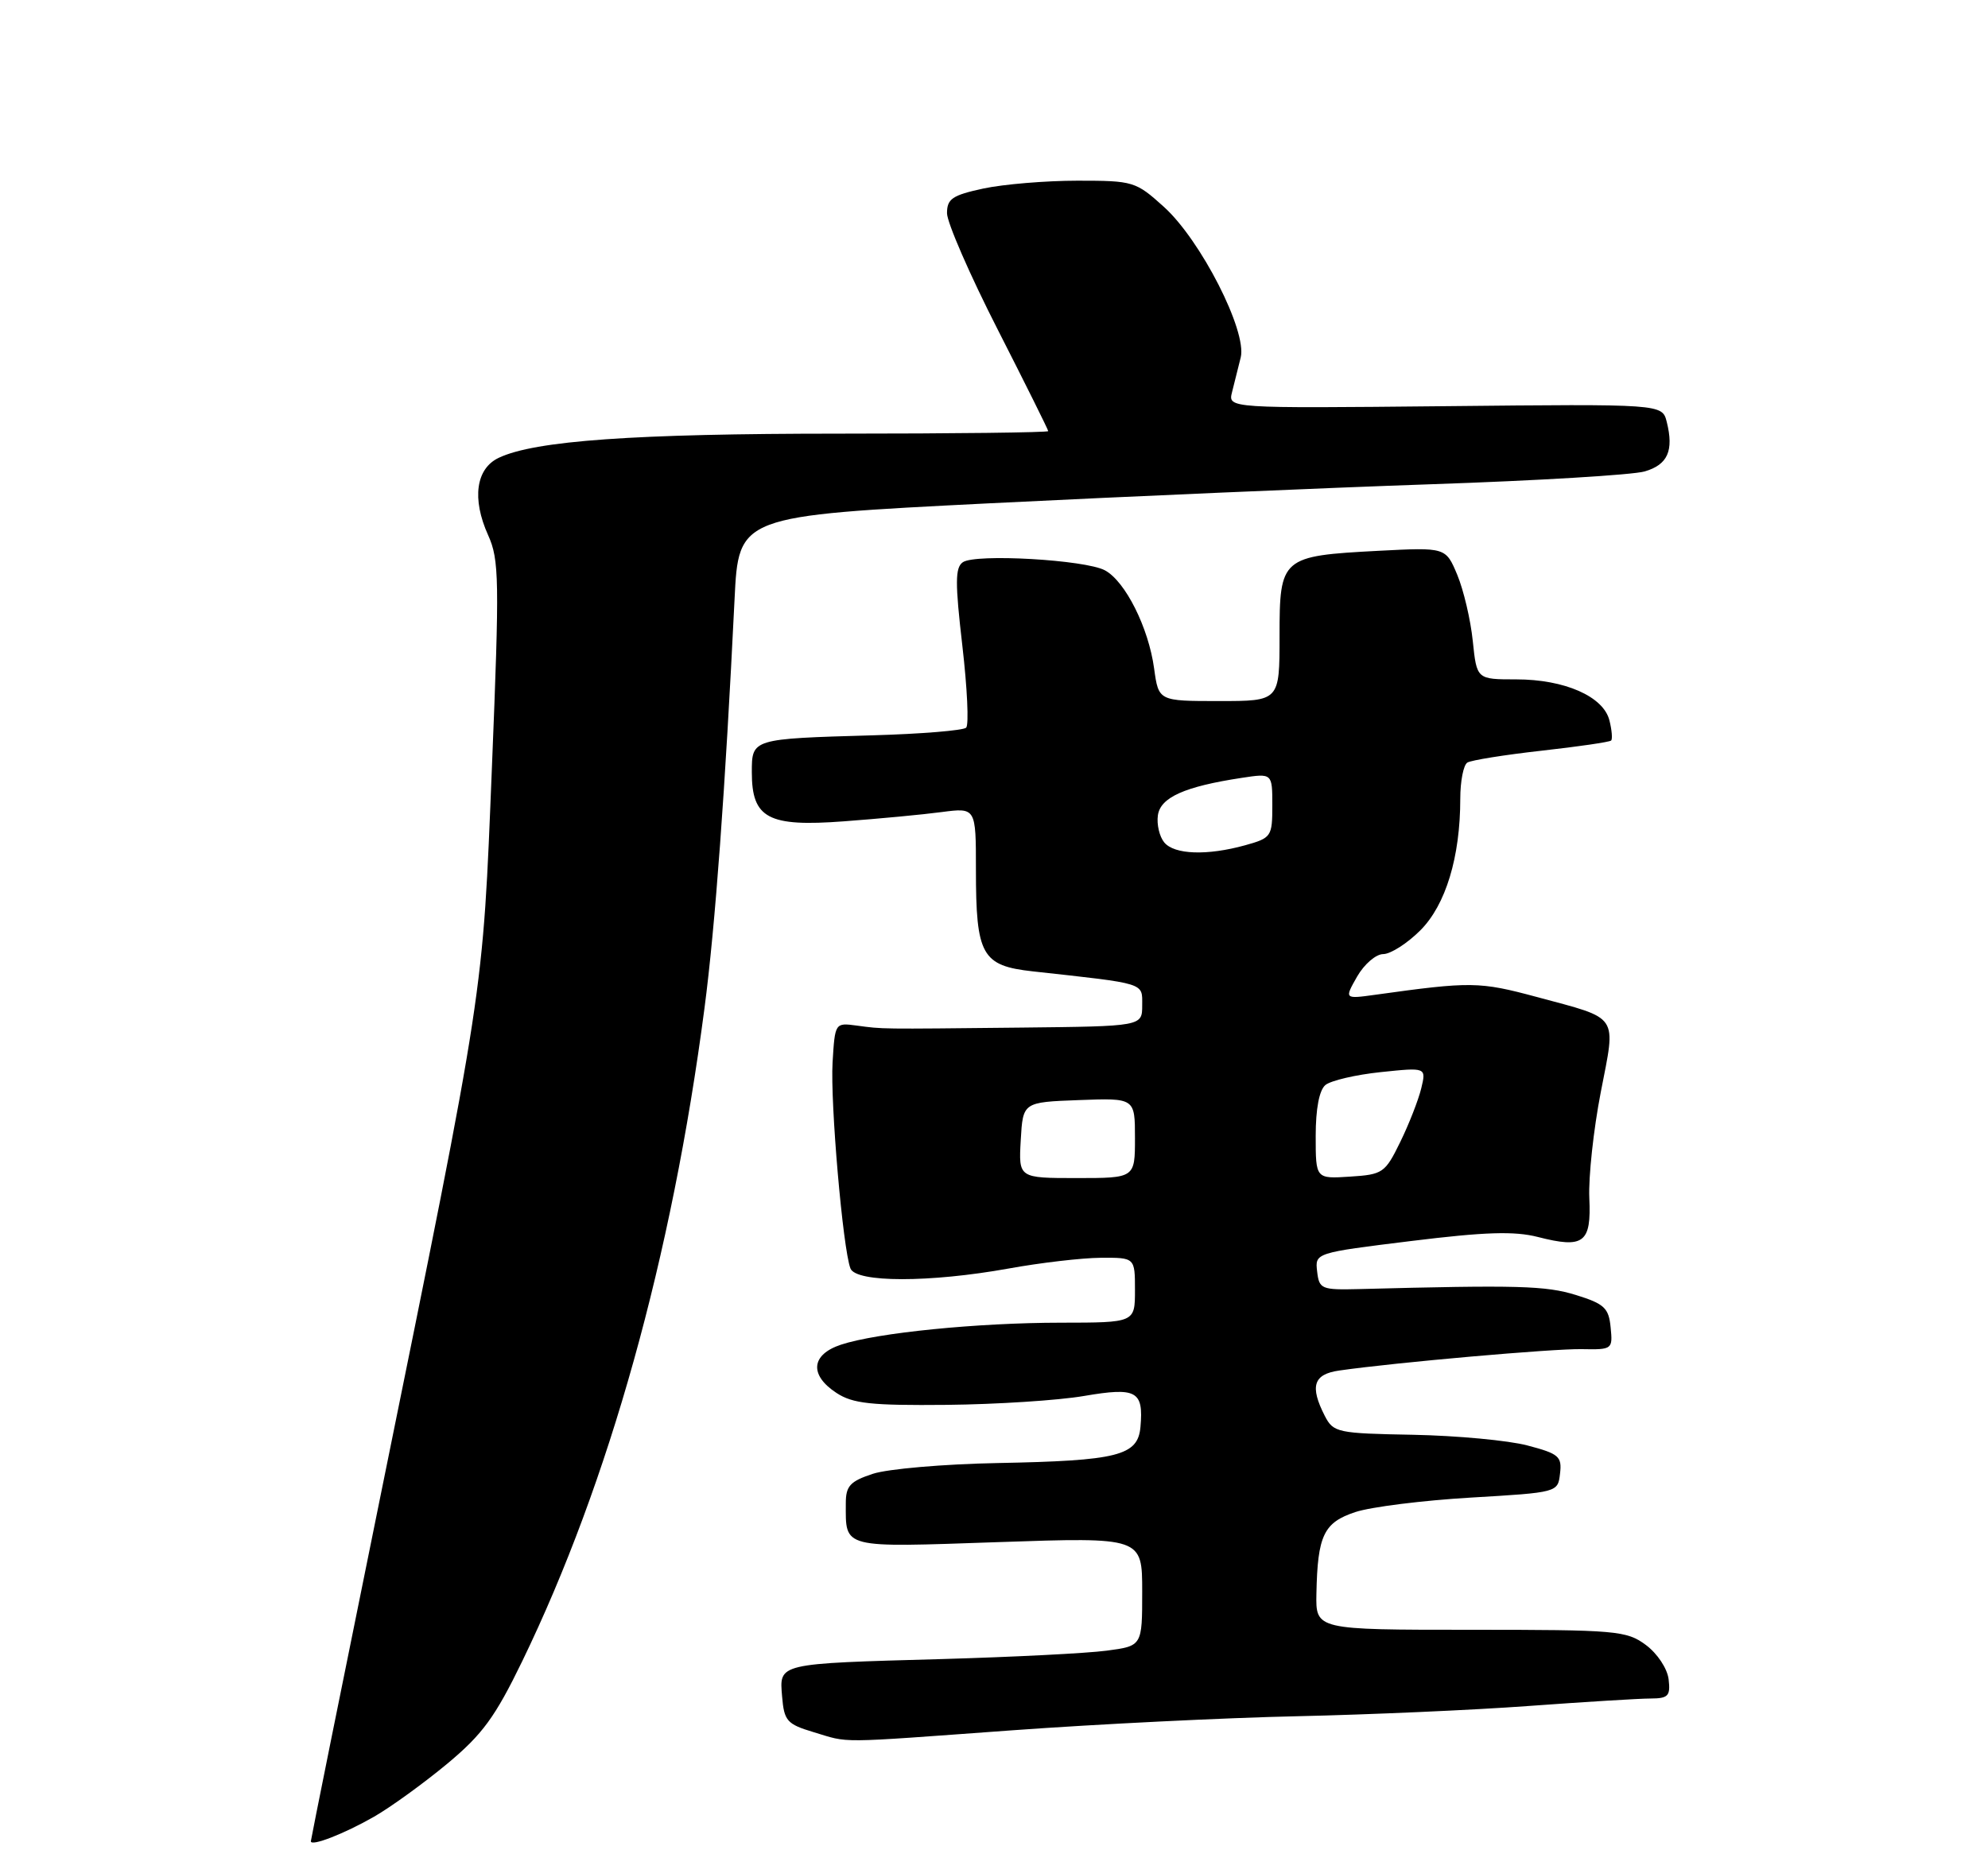 <?xml version="1.0" encoding="UTF-8" standalone="no"?>
<!DOCTYPE svg PUBLIC "-//W3C//DTD SVG 1.1//EN" "http://www.w3.org/Graphics/SVG/1.1/DTD/svg11.dtd" >
<svg xmlns="http://www.w3.org/2000/svg" xmlns:xlink="http://www.w3.org/1999/xlink" version="1.1" viewBox="0 0 275 256">
 <g >
 <path fill="currentColor"
d=" M 51.75 251.36 C 54.08 250.02 58.63 246.72 61.86 244.04 C 66.74 239.98 68.49 237.58 72.25 229.83 C 84.26 205.03 92.95 173.89 97.45 139.50 C 98.94 128.18 100.33 109.15 101.61 82.94 C 102.17 71.38 102.17 71.38 136.84 69.64 C 155.90 68.69 183.43 67.50 198.00 67.00 C 212.57 66.51 225.85 65.71 227.50 65.23 C 230.70 64.30 231.56 62.36 230.56 58.37 C 229.93 55.89 229.93 55.89 199.90 56.20 C 169.86 56.50 169.86 56.50 170.43 54.25 C 170.74 53.01 171.28 50.85 171.63 49.45 C 172.52 45.81 166.10 33.22 161.00 28.62 C 157.10 25.10 156.78 25.00 149.05 25.00 C 144.67 25.00 138.83 25.49 136.05 26.08 C 131.73 27.01 131.00 27.51 131.00 29.50 C 131.00 30.78 134.15 38.02 138.00 45.57 C 141.85 53.13 145.00 59.46 145.00 59.65 C 145.00 59.84 131.98 60.00 116.07 60.00 C 87.74 60.00 74.00 60.97 69.00 63.34 C 65.83 64.83 65.25 69.01 67.52 74.04 C 69.06 77.45 69.10 80.18 68.05 106.09 C 66.74 138.29 67.19 135.34 52.54 207.44 C 47.29 233.25 43.00 254.55 43.00 254.76 C 43.00 255.52 47.61 253.73 51.75 251.36 Z  M 140.00 239.41 C 151.82 238.55 169.60 237.67 179.50 237.46 C 189.40 237.24 203.80 236.61 211.50 236.04 C 219.20 235.48 226.77 235.01 228.32 235.01 C 230.77 235.00 231.09 234.66 230.82 232.35 C 230.64 230.86 229.26 228.78 227.67 227.60 C 225.00 225.62 223.61 225.50 203.42 225.50 C 182.00 225.50 182.00 225.50 182.10 220.50 C 182.26 212.43 183.11 210.66 187.49 209.21 C 189.64 208.50 196.82 207.60 203.45 207.21 C 215.50 206.50 215.50 206.50 215.80 203.88 C 216.08 201.52 215.64 201.14 211.30 200.00 C 208.66 199.30 201.55 198.64 195.50 198.52 C 184.98 198.33 184.45 198.21 183.26 195.91 C 181.16 191.80 181.68 190.14 185.25 189.63 C 193.05 188.51 214.87 186.59 218.80 186.67 C 223.03 186.75 223.10 186.70 222.80 183.67 C 222.54 180.97 221.93 180.40 218.00 179.18 C 213.83 177.89 210.02 177.78 188.00 178.36 C 182.79 178.49 182.48 178.36 182.20 175.93 C 181.90 173.35 181.90 173.35 195.20 171.71 C 205.41 170.45 209.48 170.32 212.73 171.15 C 219.09 172.78 220.14 171.98 219.85 165.76 C 219.72 162.87 220.43 156.29 221.43 151.14 C 223.55 140.21 224.13 141.06 212.57 137.94 C 204.64 135.81 203.50 135.79 190.23 137.64 C 185.96 138.23 185.96 138.23 187.73 135.12 C 188.71 133.41 190.33 132.01 191.35 132.01 C 192.37 132.00 194.67 130.53 196.47 128.73 C 199.99 125.21 202.00 118.58 202.00 110.51 C 202.00 108.09 202.44 105.84 202.98 105.51 C 203.52 105.18 208.14 104.44 213.23 103.87 C 218.33 103.30 222.67 102.67 222.87 102.46 C 223.07 102.26 222.97 101.00 222.63 99.67 C 221.80 96.36 216.43 94.00 209.74 94.00 C 204.28 94.00 204.28 94.00 203.73 88.69 C 203.43 85.76 202.46 81.65 201.59 79.55 C 199.99 75.73 199.99 75.73 190.71 76.21 C 177.23 76.92 177.00 77.12 177.00 88.04 C 177.00 97.00 177.00 97.00 168.64 97.00 C 160.27 97.00 160.27 97.00 159.65 92.50 C 158.88 86.84 155.66 80.42 152.84 78.91 C 150.11 77.45 134.94 76.58 133.19 77.79 C 132.12 78.53 132.11 80.62 133.12 89.33 C 133.80 95.19 134.04 100.29 133.65 100.68 C 133.26 101.07 127.44 101.55 120.72 101.74 C 103.97 102.22 104.00 102.21 104.00 106.86 C 104.00 113.23 106.26 114.43 116.74 113.64 C 121.56 113.28 127.64 112.71 130.25 112.36 C 135.00 111.74 135.00 111.74 135.00 120.32 C 135.00 132.18 135.81 133.62 142.86 134.40 C 158.67 136.14 158.00 135.93 158.00 139.10 C 158.00 142.00 158.00 142.00 141.25 142.18 C 121.27 142.39 122.25 142.40 118.50 141.90 C 115.51 141.50 115.50 141.52 115.17 147.00 C 114.84 152.58 116.59 172.76 117.64 175.50 C 118.40 177.48 128.61 177.48 139.50 175.52 C 143.90 174.72 149.64 174.05 152.25 174.03 C 157.00 174.00 157.00 174.00 157.00 178.50 C 157.00 183.00 157.00 183.00 146.75 183.01 C 135.19 183.02 121.34 184.40 116.34 186.05 C 112.19 187.42 111.92 190.25 115.71 192.73 C 117.97 194.21 120.50 194.48 130.96 194.38 C 137.86 194.31 146.40 193.76 149.95 193.15 C 157.22 191.91 158.20 192.45 157.76 197.43 C 157.41 201.42 154.66 202.11 137.99 202.43 C 130.56 202.57 122.80 203.24 120.74 203.92 C 117.59 204.96 117.00 205.60 117.00 208.00 C 117.00 214.31 116.26 214.12 138.12 213.37 C 158.00 212.69 158.00 212.69 158.00 220.22 C 158.00 227.74 158.00 227.74 153.08 228.39 C 150.38 228.75 140.14 229.27 130.33 229.55 C 107.41 230.19 107.80 230.10 108.19 234.76 C 108.47 238.10 108.87 238.56 112.50 239.65 C 117.64 241.19 115.24 241.21 140.00 239.41 Z  M 141.20 157.75 C 141.50 152.50 141.50 152.50 149.25 152.21 C 157.00 151.92 157.00 151.92 157.00 157.46 C 157.00 163.00 157.00 163.00 148.95 163.00 C 140.90 163.00 140.90 163.00 141.20 157.75 Z  M 182.00 157.18 C 182.00 153.41 182.49 150.83 183.35 150.12 C 184.10 149.51 187.54 148.70 191.00 148.34 C 197.30 147.68 197.30 147.68 196.60 150.59 C 196.21 152.19 194.91 155.53 193.70 158.00 C 191.60 162.30 191.29 162.51 186.75 162.80 C 182.00 163.11 182.00 163.11 182.00 157.18 Z  M 161.05 116.56 C 160.39 115.76 159.99 114.07 160.17 112.81 C 160.52 110.33 163.86 108.83 171.75 107.63 C 176.00 106.98 176.00 106.98 176.00 111.44 C 176.00 115.75 175.87 115.94 172.25 116.95 C 166.98 118.41 162.45 118.25 161.05 116.56 Z "/>
</g>
</svg>